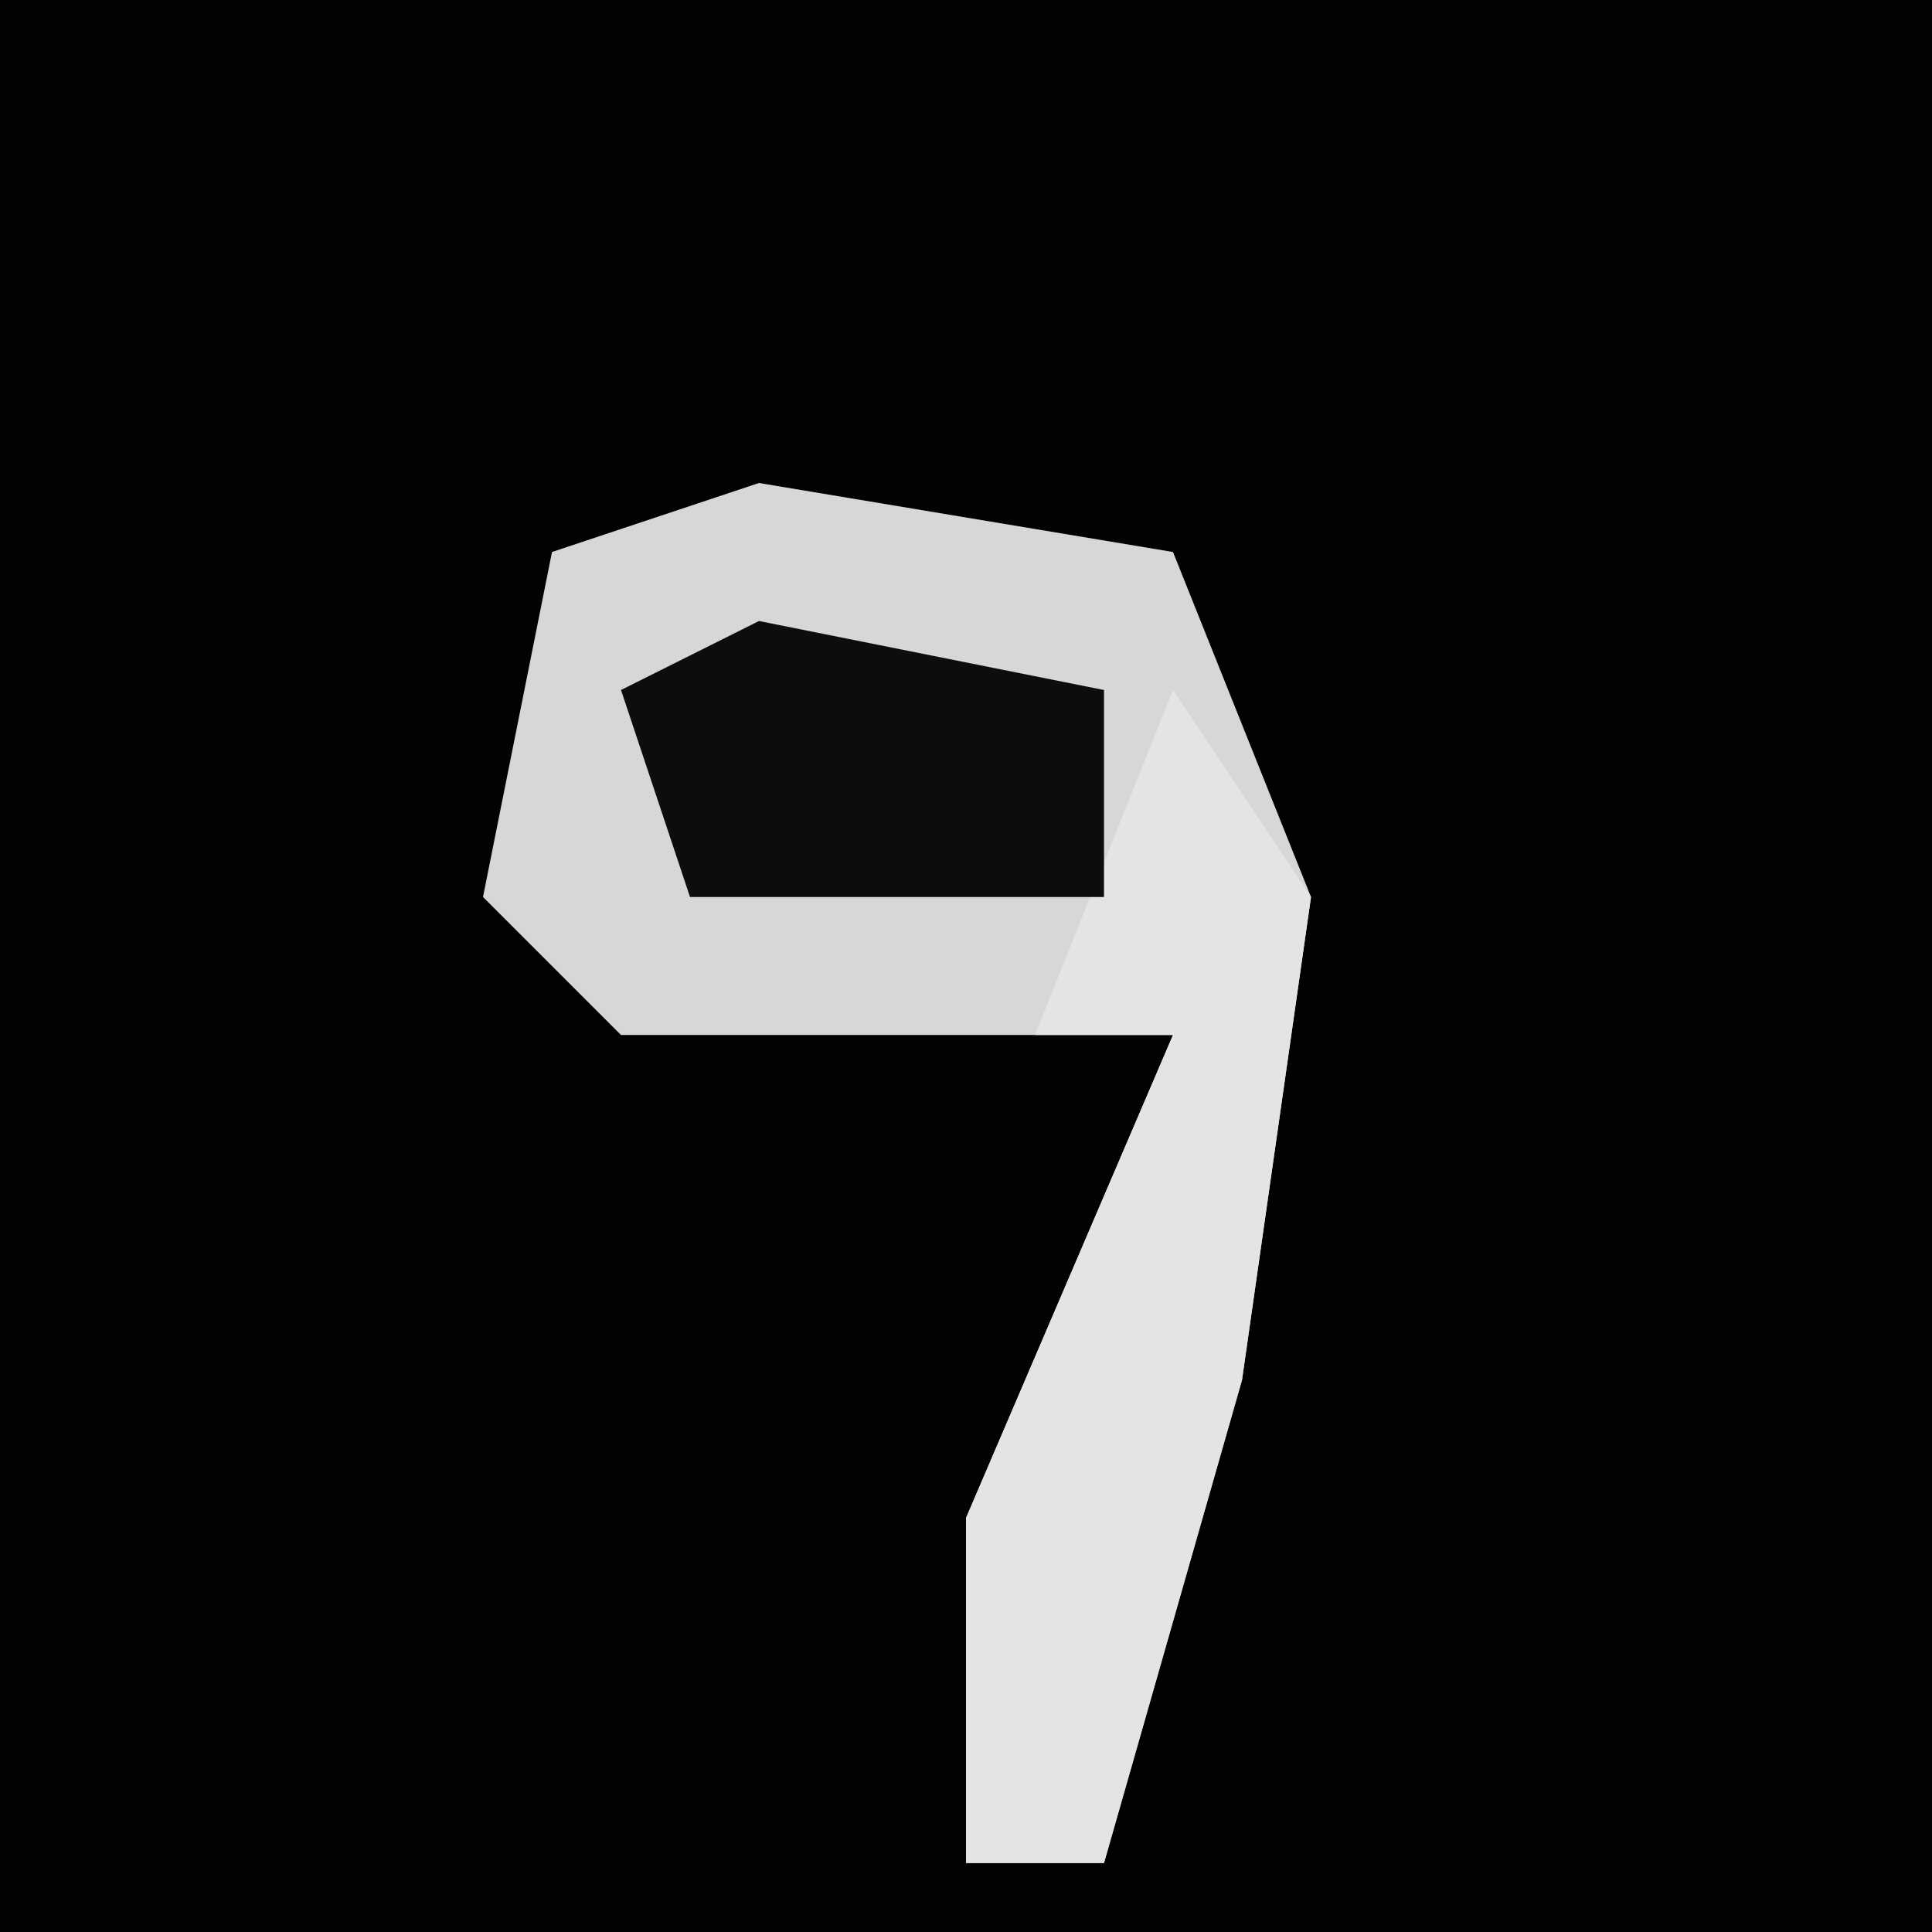 <?xml version="1.0" encoding="UTF-8"?>
<svg version="1.1" xmlns="http://www.w3.org/2000/svg" width="28" height="28">
<path d="M0,0 L28,0 L28,28 L0,28 Z " fill="#020202" transform="translate(0,0)"/>
<path d="M0,0 L6,1 L8,6 L7,13 L5,20 L3,20 L3,15 L6,8 L-2,8 L-4,6 L-3,1 Z " fill="#D7D7D7" transform="translate(11,7)"/>
<path d="M0,0 L2,3 L1,10 L-1,17 L-3,17 L-3,12 L0,5 L-2,5 Z " fill="#E4E4E4" transform="translate(17,10)"/>
<path d="M0,0 L5,1 L5,4 L-1,4 L-2,1 Z " fill="#0D0D0D" transform="translate(11,9)"/>
</svg>

